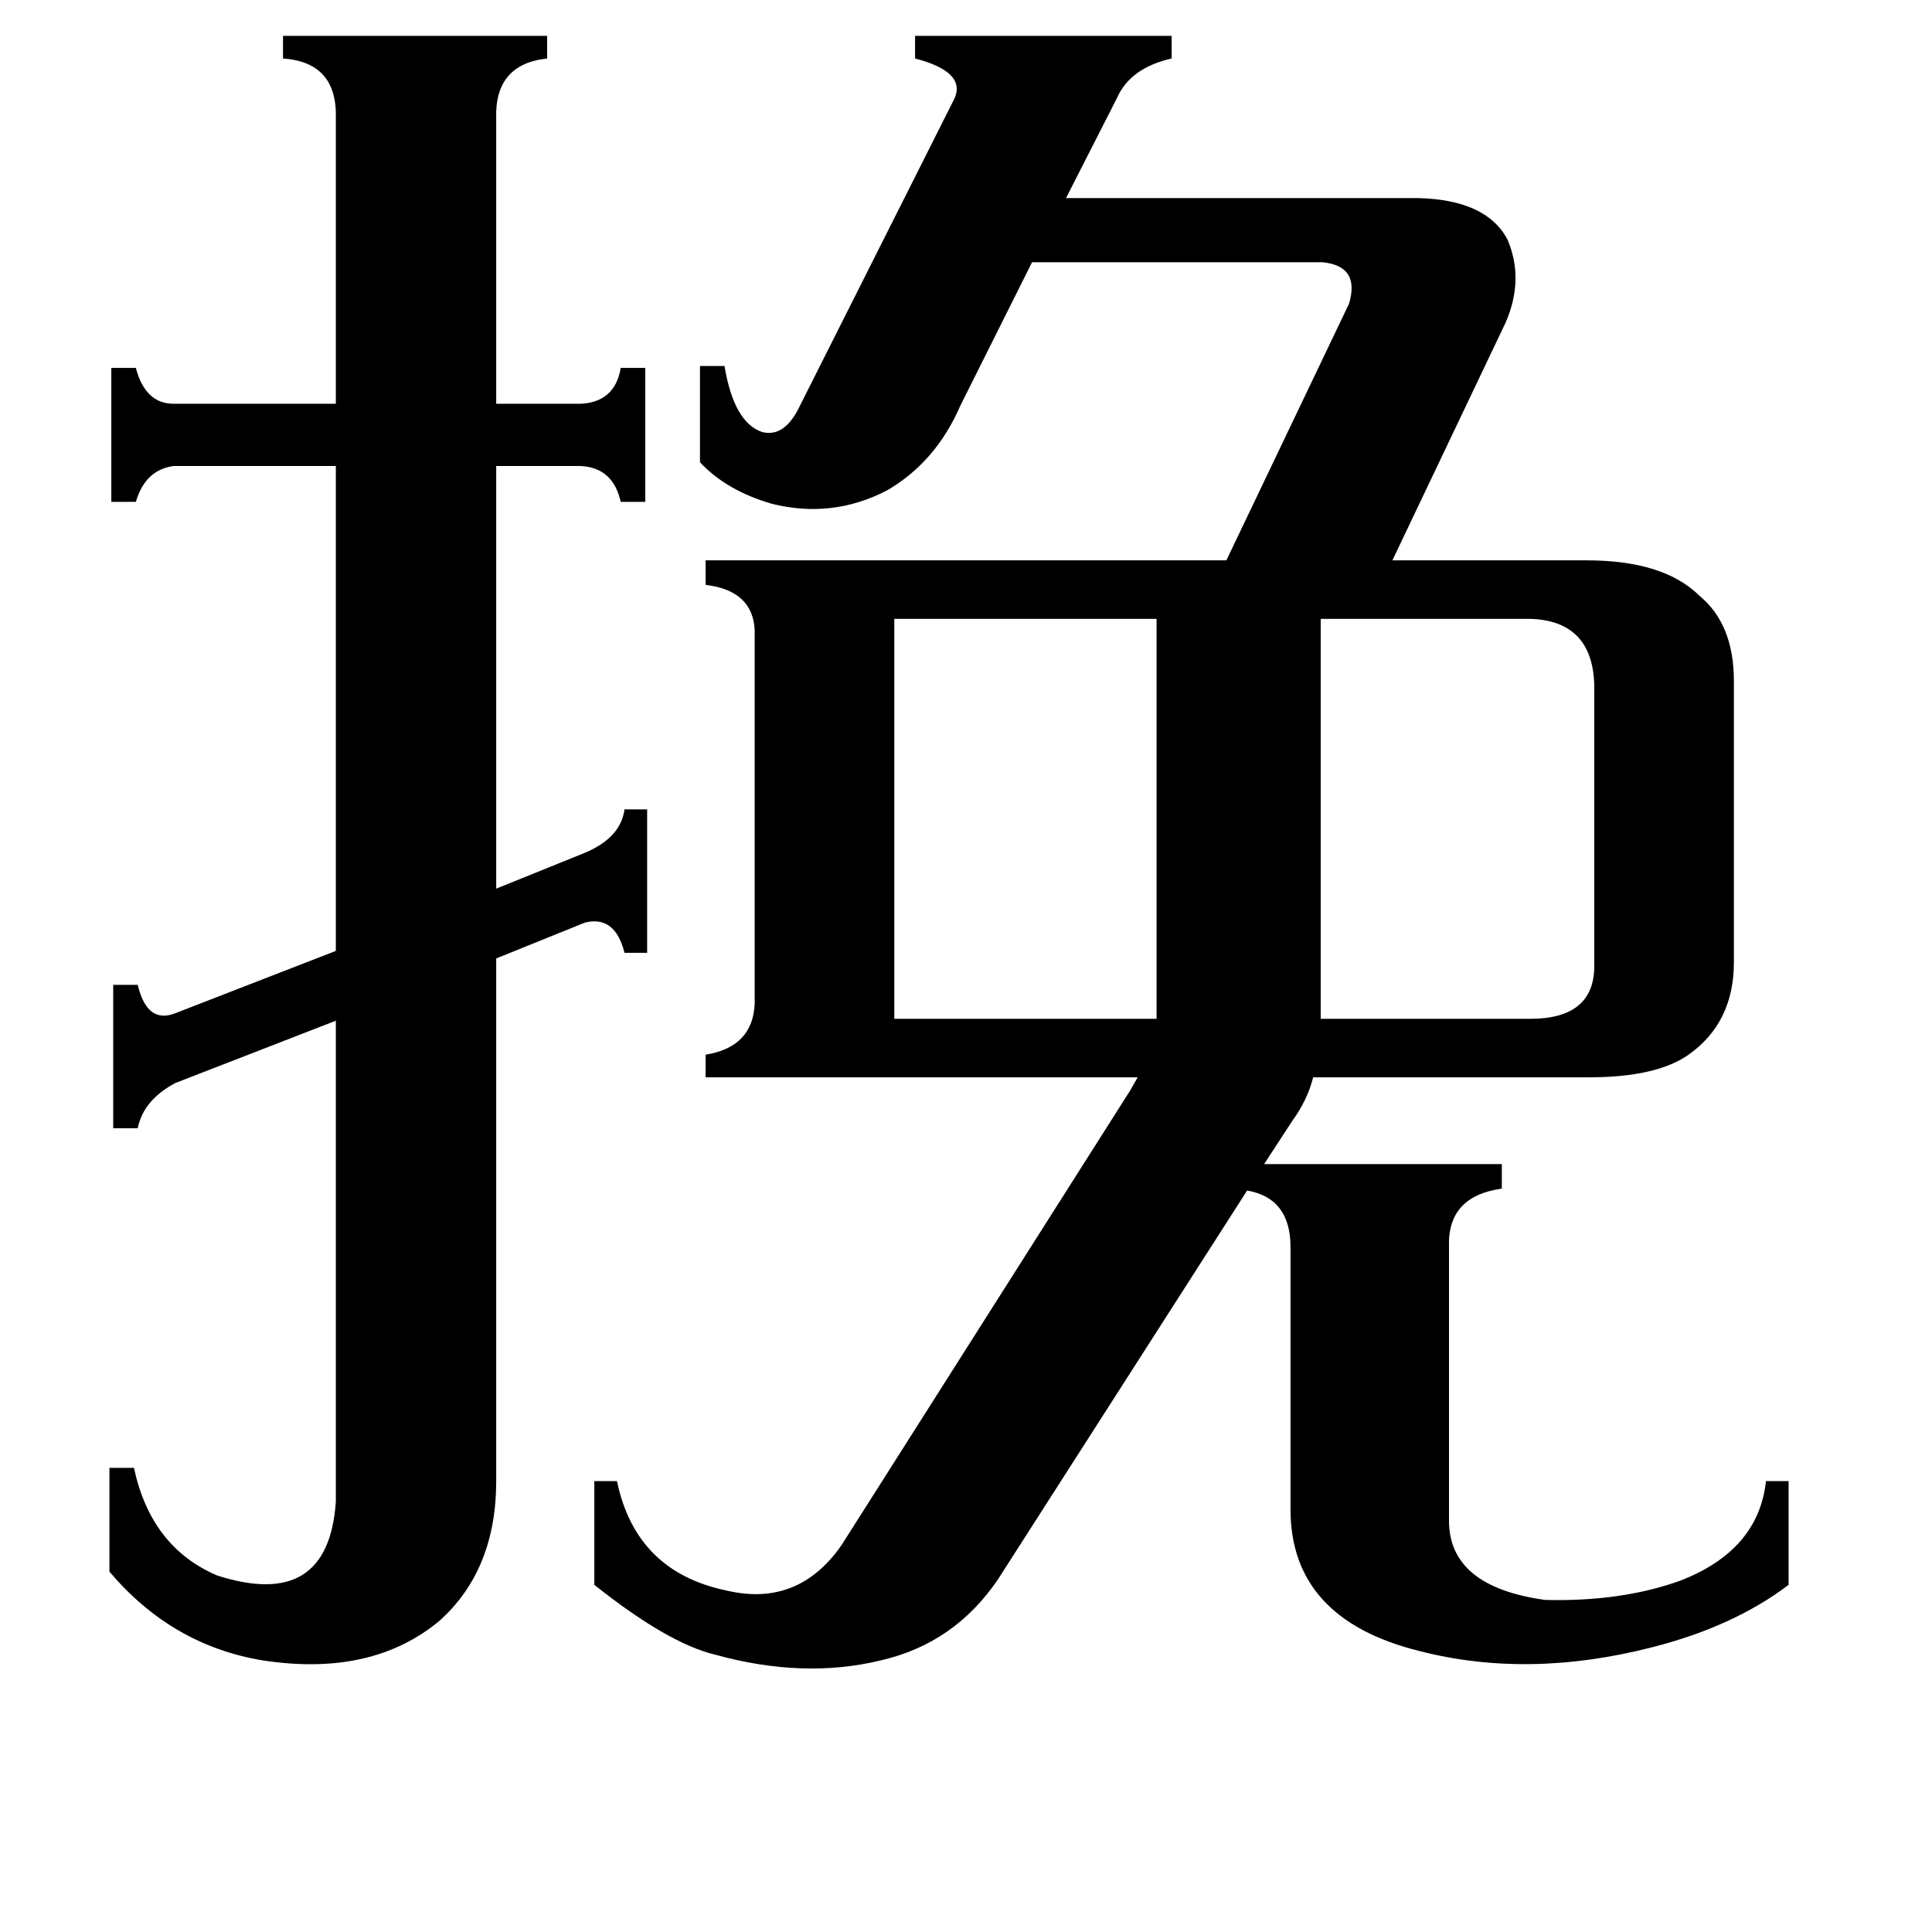 <svg xmlns="http://www.w3.org/2000/svg" viewBox="0 -800 1024 1024">
	<path fill="#000000" d="M613 -260V-472H474V-260ZM811 -260Q845 -260 845 -288V-437Q844 -471 811 -472H700V-260ZM60 -278H73Q78 -257 93 -263L178 -296V-553H92Q77 -551 72 -534H59V-605H72Q77 -586 92 -586H178V-737Q179 -767 150 -769V-781H290V-769Q262 -766 263 -737V-586H308Q326 -587 329 -605H342V-534H329Q325 -552 308 -553H263V-329L310 -348Q329 -356 331 -371H343V-295H331Q326 -315 310 -311L263 -292V-15Q263 32 233 59Q197 89 139 80Q91 72 58 33V-22H71Q80 20 115 35Q174 54 178 -4V-259L93 -226Q76 -217 73 -202H60ZM529 37Q506 71 467 80Q426 90 379 77Q354 71 315 40V-15H327Q337 33 385 43Q423 52 446 19L599 -222L603 -229H374V-241Q399 -245 400 -268V-466Q399 -487 374 -490V-503H650L715 -639Q721 -659 701 -661H547L509 -585Q496 -555 470 -540Q441 -525 409 -533Q385 -540 371 -555V-606H384Q389 -576 404 -571Q416 -568 424 -585L506 -748Q512 -762 485 -769V-781H621V-769Q599 -764 592 -748L565 -695H752Q788 -694 799 -673Q808 -652 798 -629L738 -503H841Q882 -503 901 -484Q919 -469 919 -439V-290Q919 -258 895 -241Q878 -229 842 -229H696Q693 -217 685 -206L670 -183H796V-170Q767 -166 768 -139V6Q768 41 819 48Q859 49 890 38Q932 22 936 -15H948V40Q919 62 876 73Q810 90 752 75Q684 58 684 0V-139Q684 -165 661 -169Z"/>
</svg>